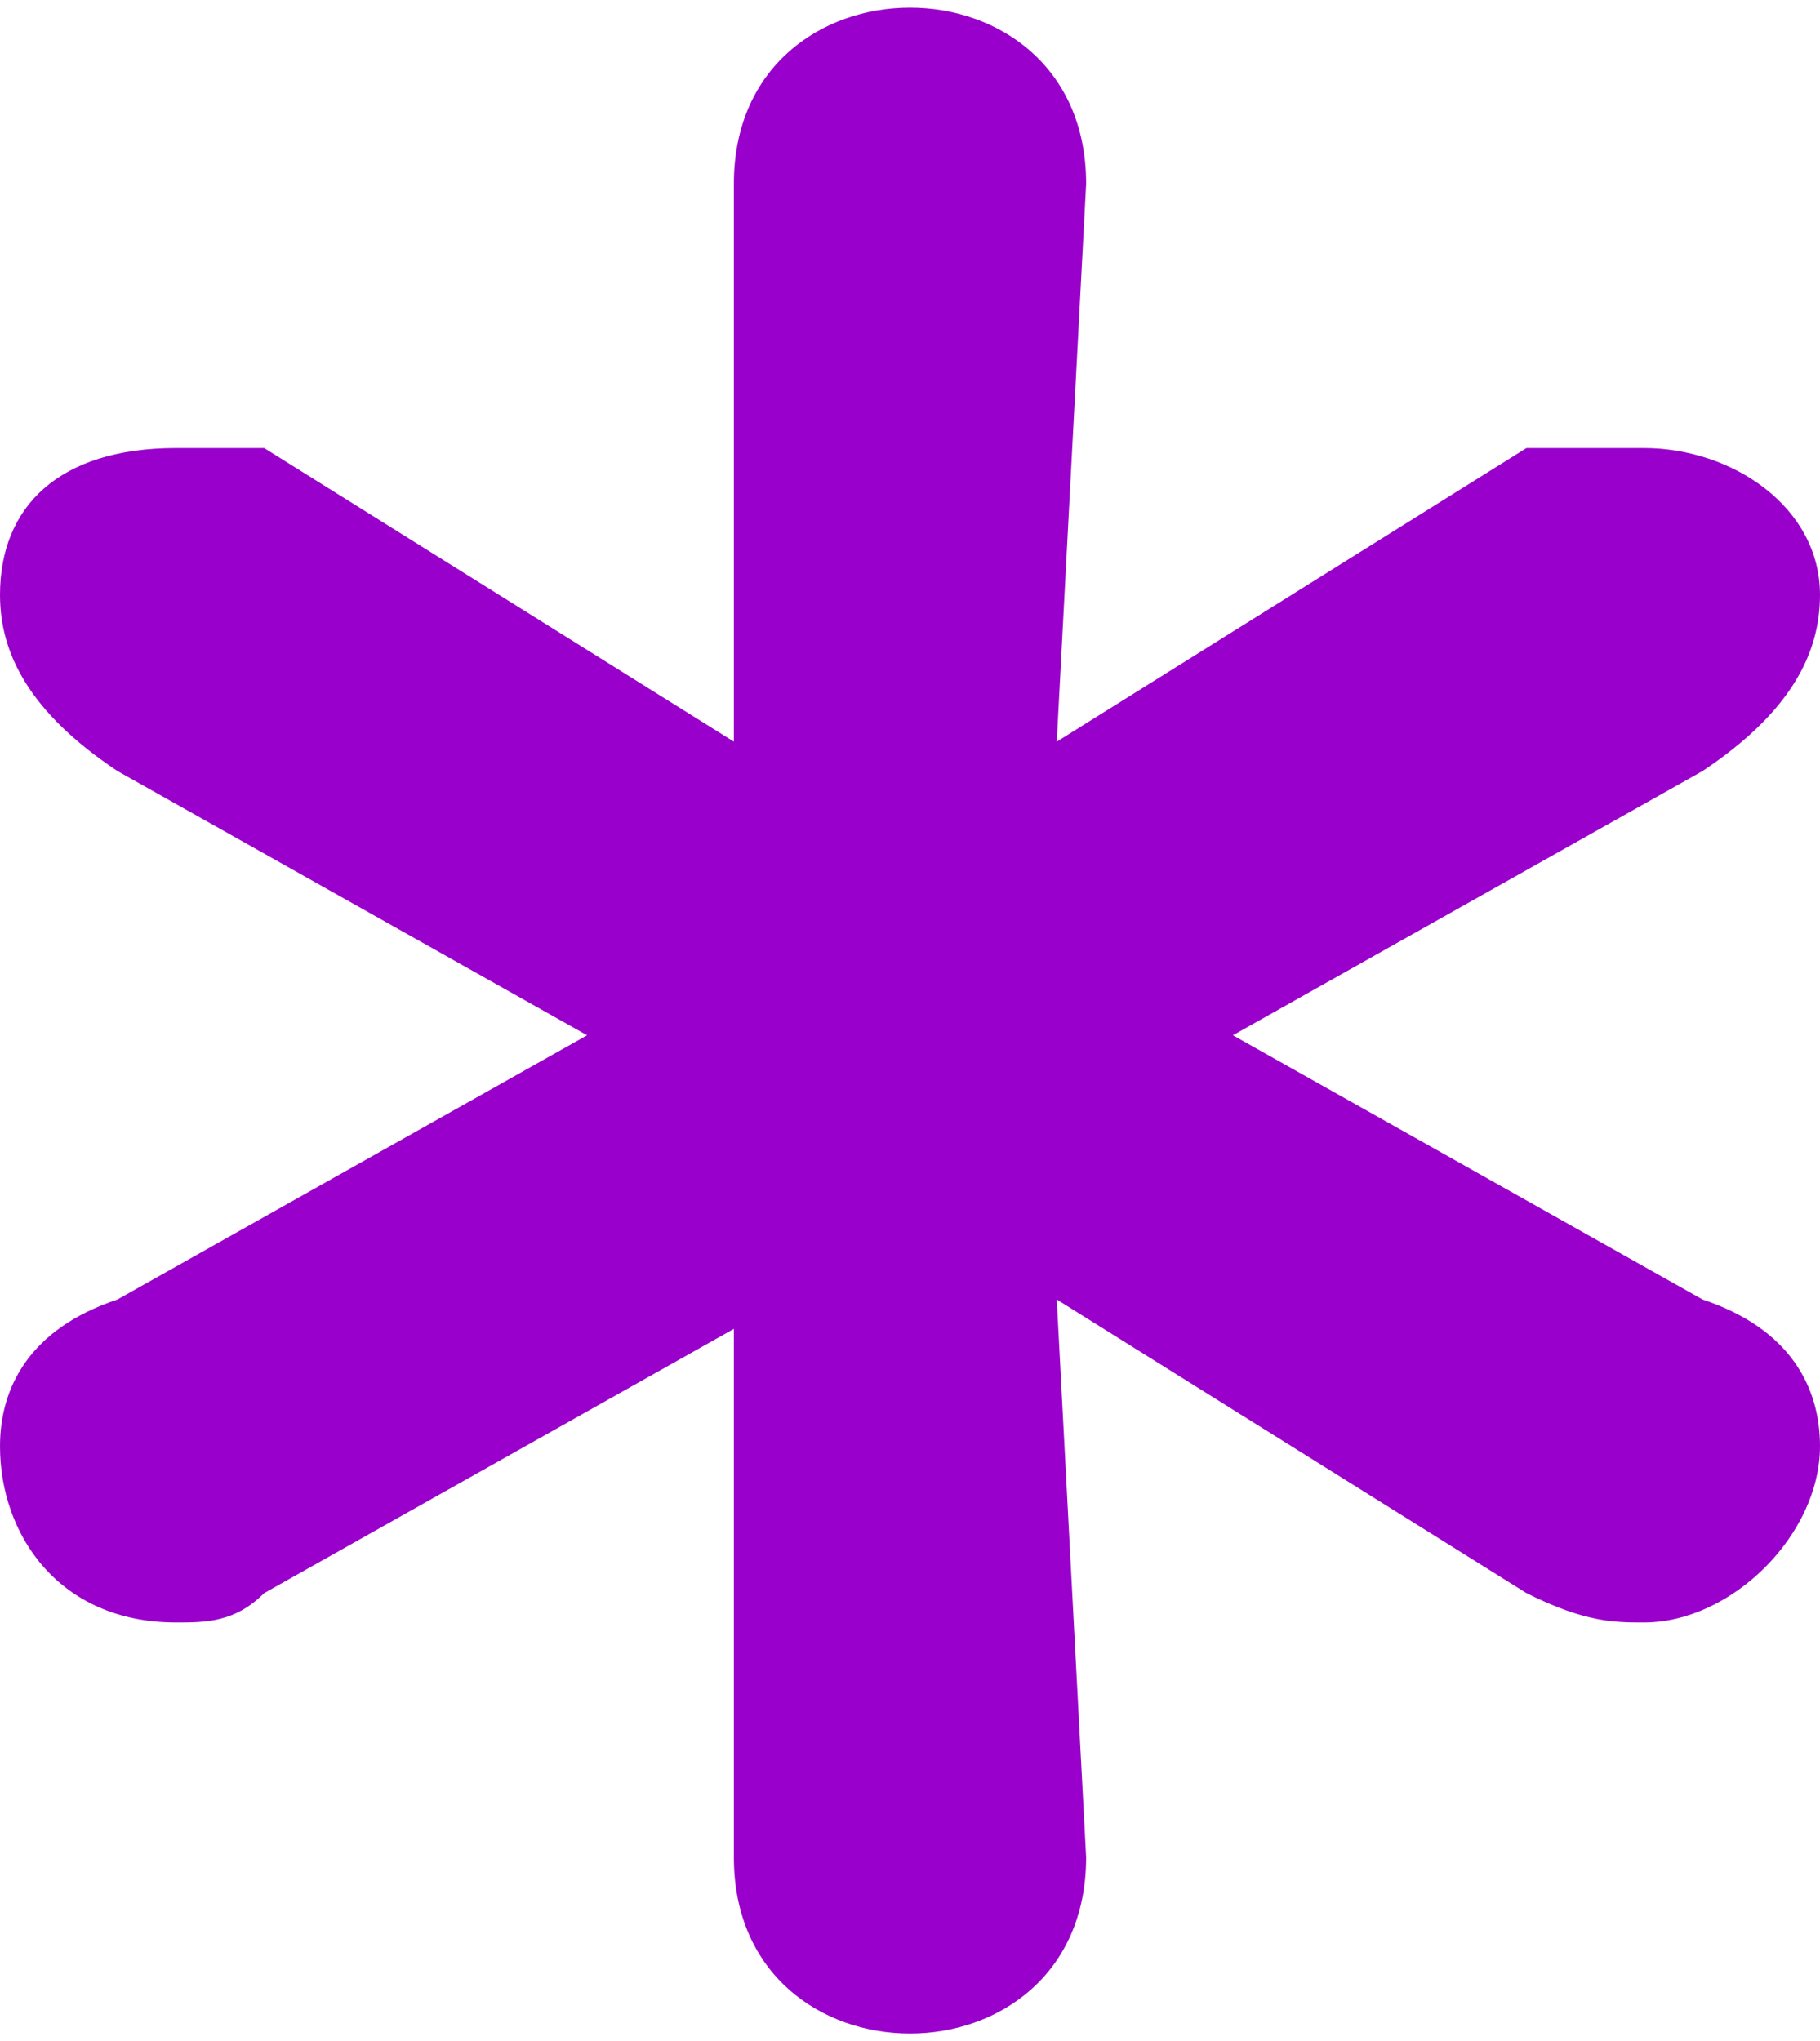 <?xml version="1.0" encoding="UTF-8"?>
<!DOCTYPE svg PUBLIC "-//W3C//DTD SVG 1.1//EN" "http://www.w3.org/Graphics/SVG/1.1/DTD/svg11.dtd">
<!-- Creator: CorelDRAW X8 -->
<svg xmlns="http://www.w3.org/2000/svg" xml:space="preserve" width="10.24mm" height="11.482mm" version="1.1" style="shape-rendering:geometricPrecision; text-rendering:geometricPrecision; image-rendering:optimizeQuality; fill-rule:evenodd; clip-rule:evenodd"
viewBox="0 0 62 69"
 xmlns:xlink="http://www.w3.org/1999/xlink">
 <defs>
  <style type="text/css">
   <![CDATA[
    .fil0 {fill:#9900CC;fill-rule:nonzero}
   ]]>
  </style>
 </defs>
 <g id="Capa_x0020_1">
  <path class="fil0" d="M31 69c3,0 6,-2 6,-6l-1 -19 16 10c2,1 3,1 4,1 3,0 6,-3 6,-6 0,-2 -1,-4 -4,-5l-16 -9 16 -9c3,-2 4,-4 4,-6 0,-3 -3,-5 -6,-5 -1,0 -2,0 -4,0l-16 10 1 -19c0,-4 -3,-6 -6,-6 -3,0 -6,2 -6,6l0 19 -16 -10c-1,0 -2,0 -3,0 -4,0 -6,2 -6,5 0,2 1,4 4,6l16 9 -16 9c-3,1 -4,3 -4,5 0,3 2,6 6,6 1,0 2,0 3,-1l16 -9 0 18c0,4 3,6 6,6l0 0z"/>
 </g>
</svg>

